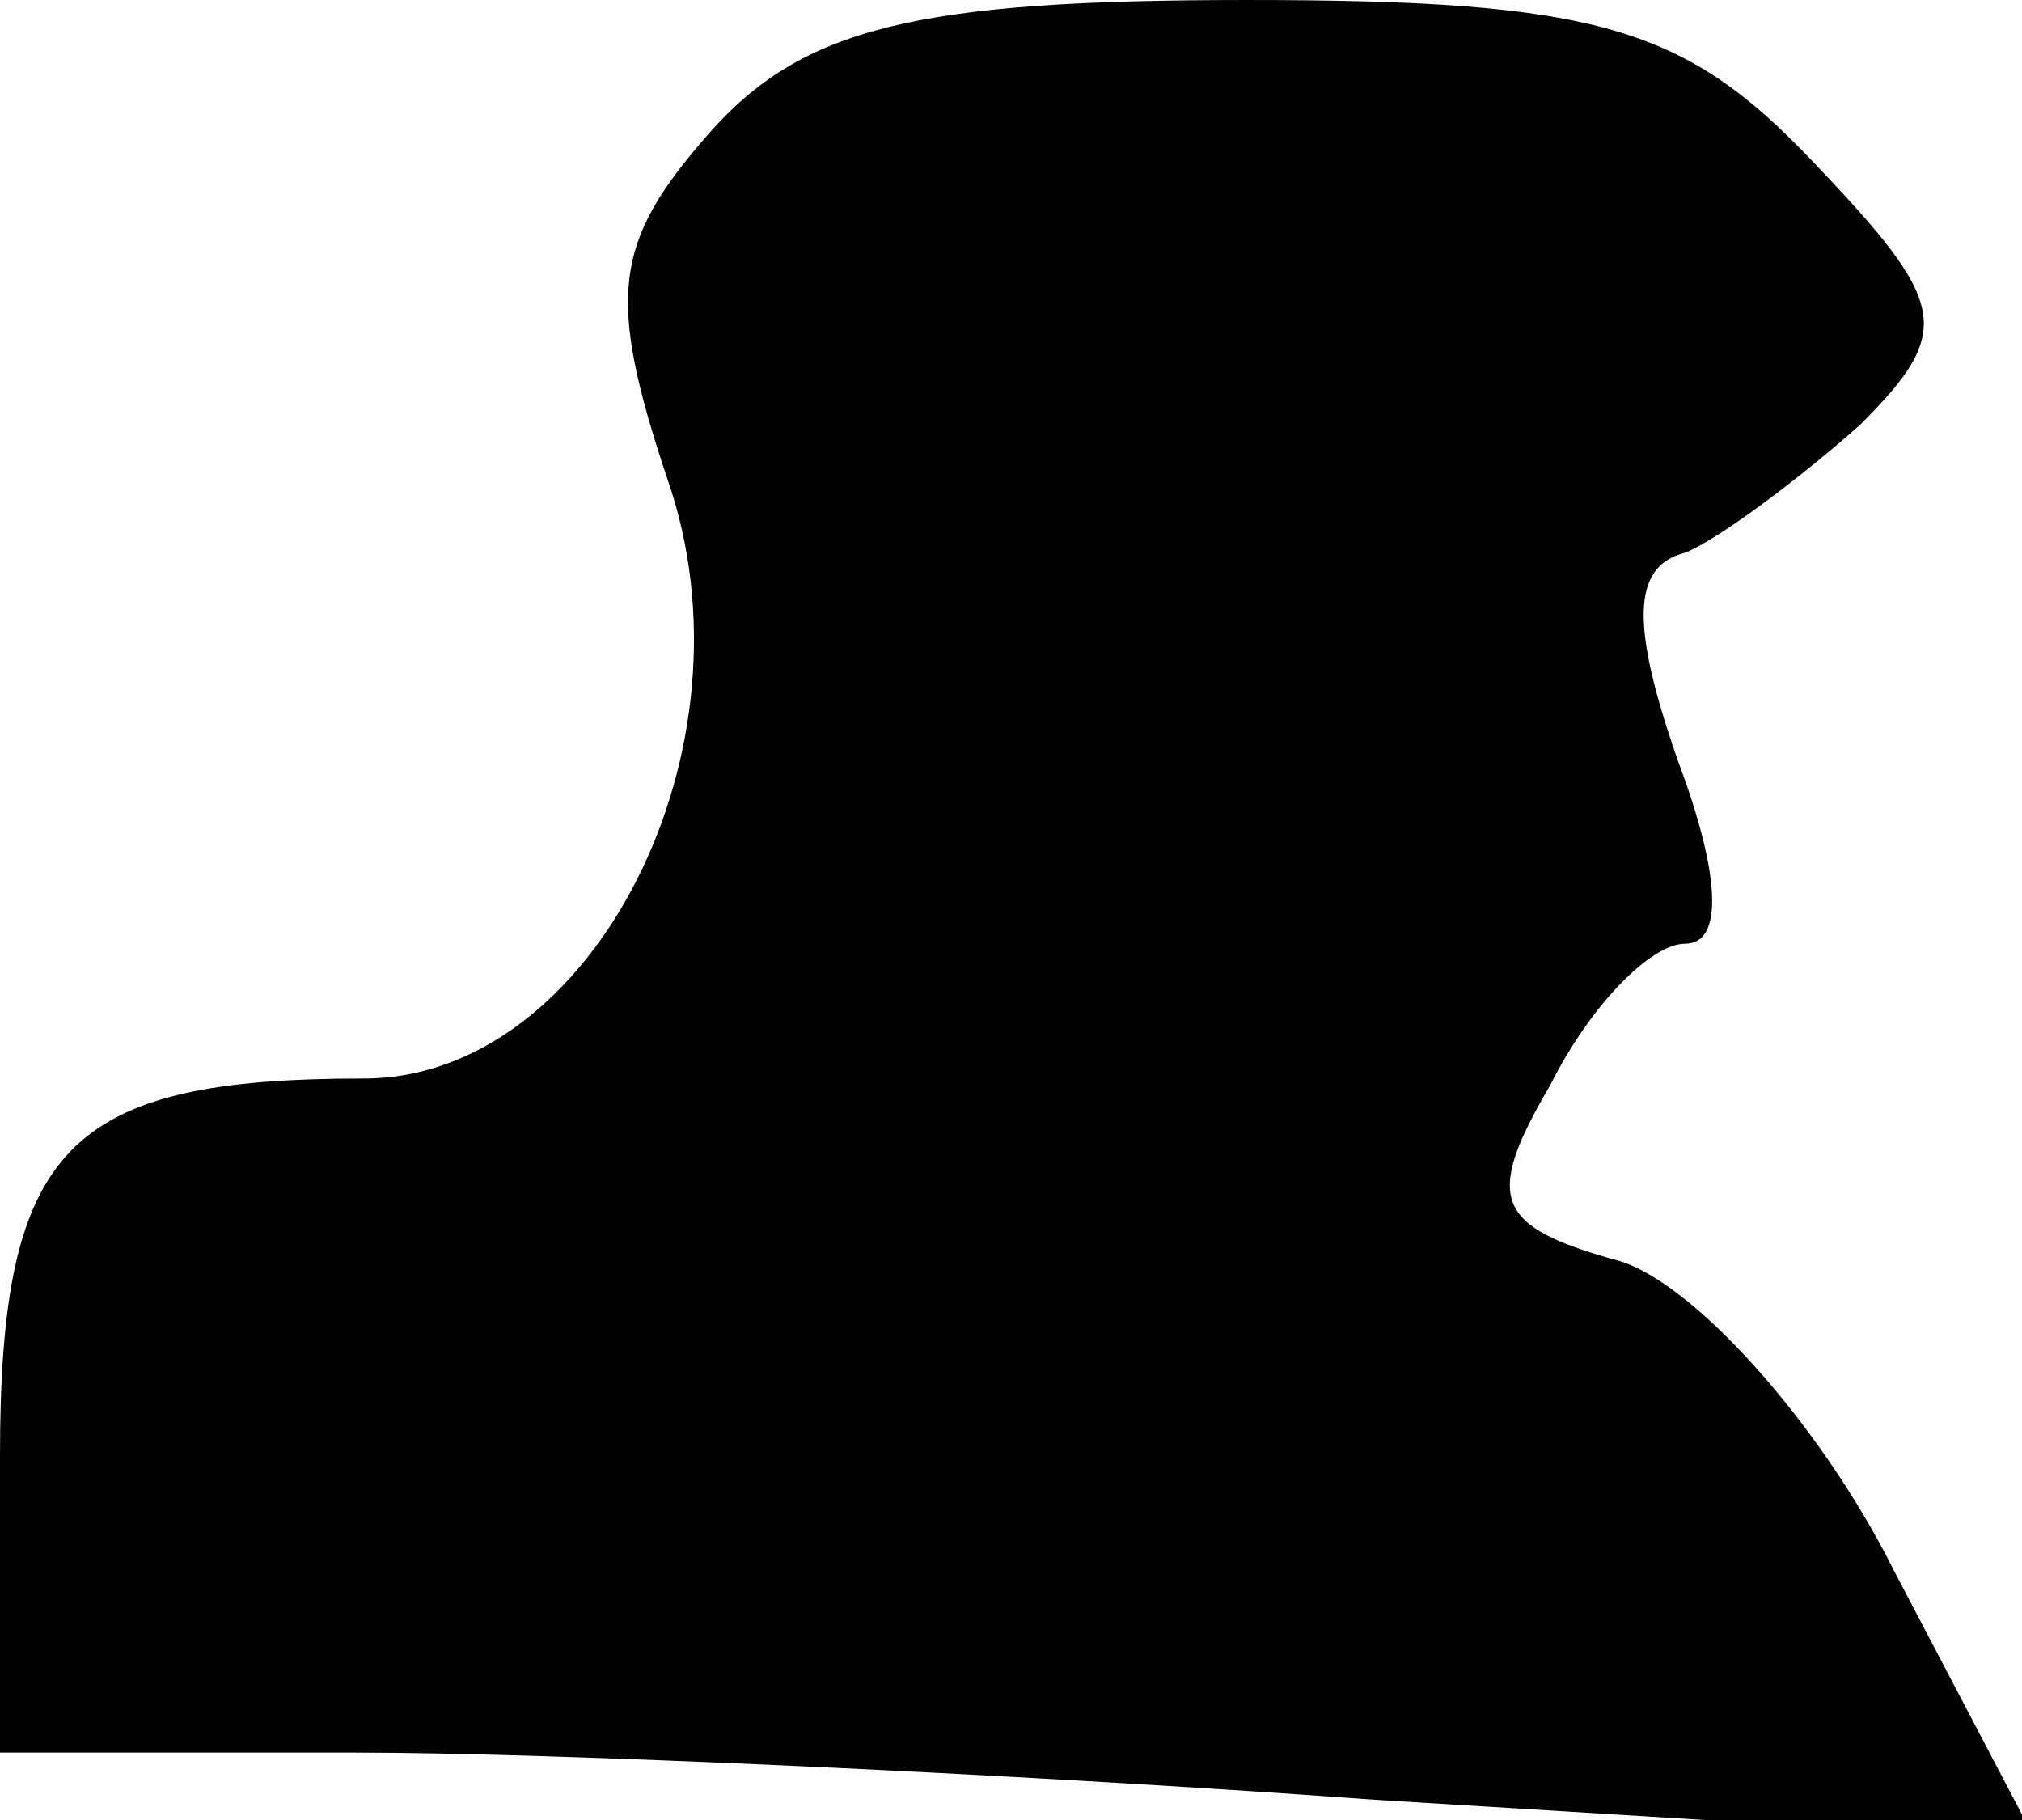 <?xml version="1.0" standalone="no"?>
<!DOCTYPE svg PUBLIC "-//W3C//DTD SVG 20010904//EN"
 "http://www.w3.org/TR/2001/REC-SVG-20010904/DTD/svg10.dtd">
<svg version="1.0" xmlns="http://www.w3.org/2000/svg"
 width="30pt" height="27pt" viewBox="0 0 30 27"
 preserveAspectRatio="xMidYMid meet">
<g transform="translate(0,27) scale(0.1,-0.1)"
fill="#000000" stroke="none">
<path fill="#000000" stroke="none" d="M105 250 c-14 -16 -15 -24 -6 -51 14
-40 -11 -89 -45 -89 -44 0 -54 -10 -54 -56 l0 -44 53 0 c28 0 96 -3 151 -7
l98 -6 -21 40 c-11 22 -30 43 -41 46 -18 5 -20 9 -10 26 6 12 15 21 20 21 6 0
5 11 -1 27 -7 20 -7 29 1 31 5 2 17 11 26 19 14 14 13 18 -7 39 -19 20 -32 24
-84 24 -49 0 -66 -4 -80 -20z"/>
</g>
</svg>
